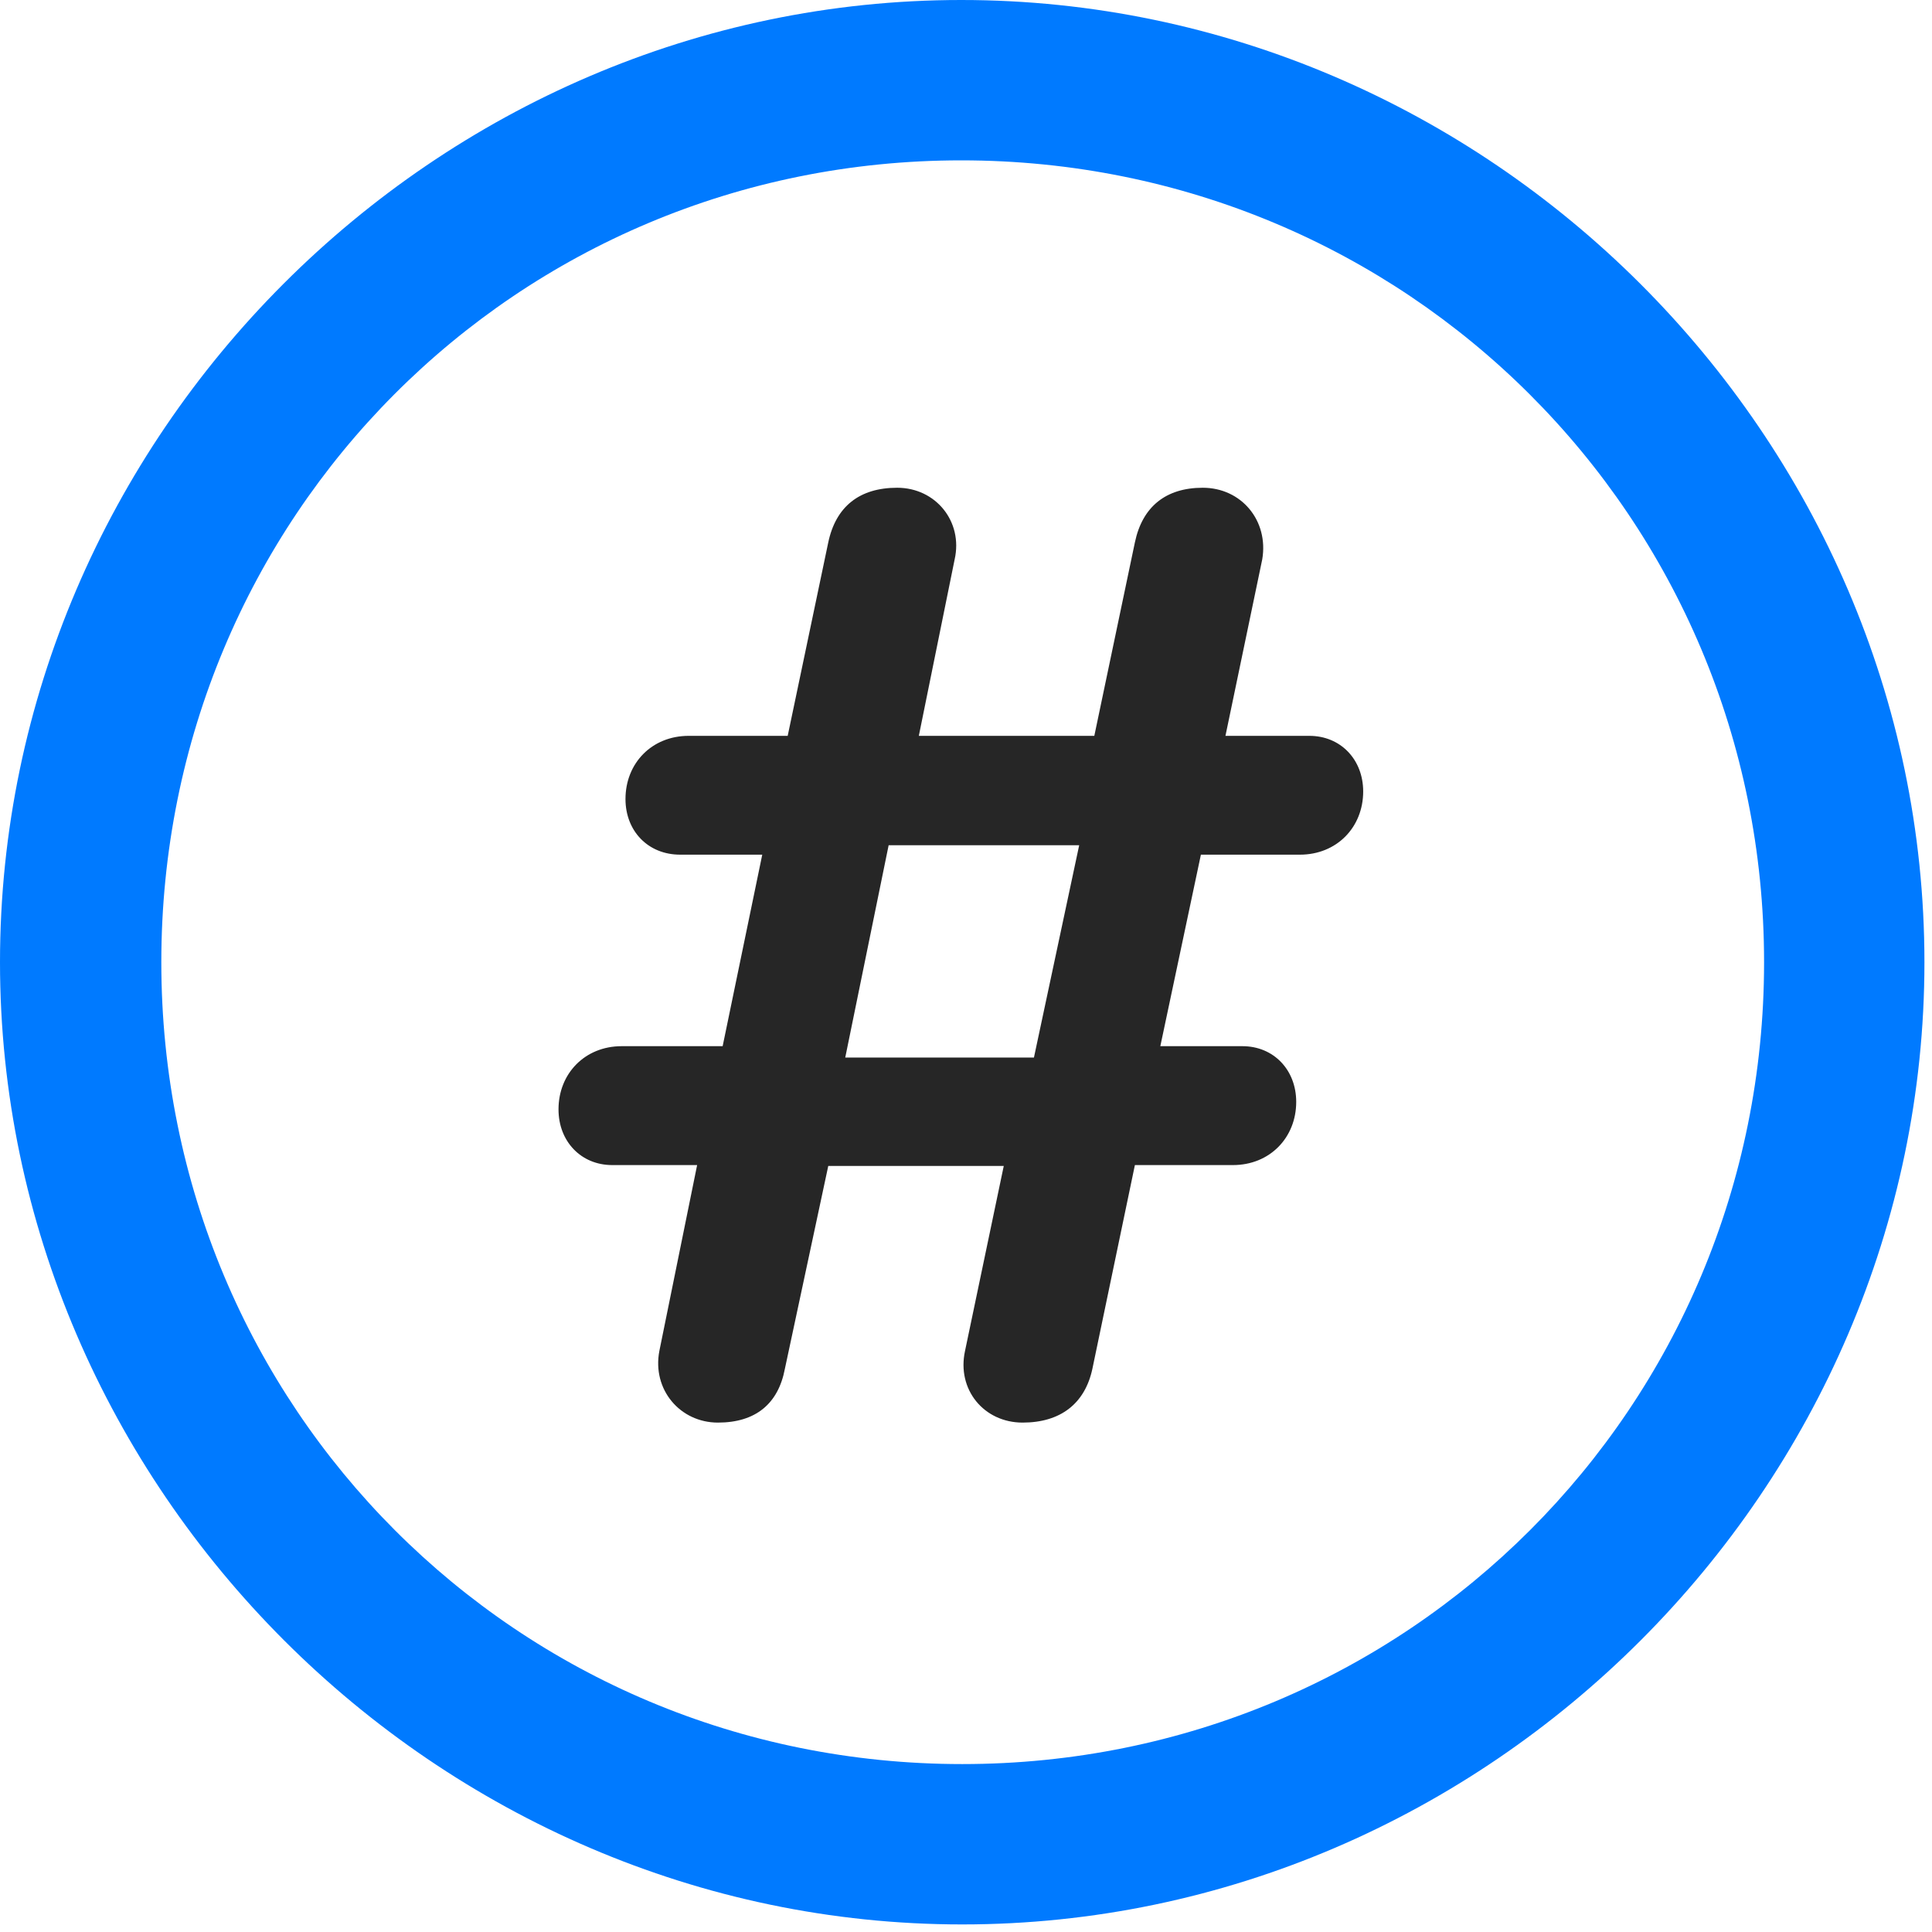 <svg width="24" height="24" viewBox="0 0 24 24" fill="none" xmlns="http://www.w3.org/2000/svg">
<path d="M11.953 23.906C18.492 23.906 23.906 18.48 23.906 11.953C23.906 5.414 18.48 0 11.941 0C5.414 0 0 5.414 0 11.953C0 18.48 5.426 23.906 11.953 23.906ZM11.953 21.914C6.422 21.914 2.004 17.484 2.004 11.953C2.004 6.422 6.41 1.992 11.941 1.992C17.473 1.992 21.914 6.422 21.914 11.953C21.914 17.484 17.484 21.914 11.953 21.914Z" fill="#007AFF"/>
<path d="M8.918 17.672C9.387 17.672 9.668 17.438 9.75 17.004L10.289 14.484H12.469L11.988 16.781C11.883 17.262 12.223 17.672 12.703 17.672C13.172 17.672 13.477 17.438 13.57 17.004L14.098 14.473H15.316C15.773 14.473 16.102 14.133 16.102 13.688C16.102 13.289 15.82 12.996 15.434 12.996H14.414L14.918 10.617H16.148C16.605 10.617 16.934 10.277 16.934 9.832C16.934 9.434 16.652 9.141 16.266 9.141H15.223L15.68 6.949C15.762 6.469 15.422 6.059 14.941 6.059C14.484 6.059 14.191 6.293 14.098 6.738L13.594 9.141H11.414L11.859 6.949C11.965 6.48 11.625 6.059 11.145 6.059C10.676 6.059 10.383 6.293 10.289 6.738L9.785 9.141H8.555C8.098 9.141 7.77 9.48 7.77 9.926C7.77 10.324 8.051 10.617 8.449 10.617H9.469L8.977 12.996H7.723C7.266 12.996 6.938 13.336 6.938 13.781C6.938 14.18 7.219 14.473 7.605 14.473H8.66L8.191 16.781C8.098 17.262 8.449 17.672 8.918 17.672ZM10.5 13.137L11.039 10.5H13.406L12.844 13.137H10.5Z" fill="black" fill-opacity="0.85"/>
</svg>
